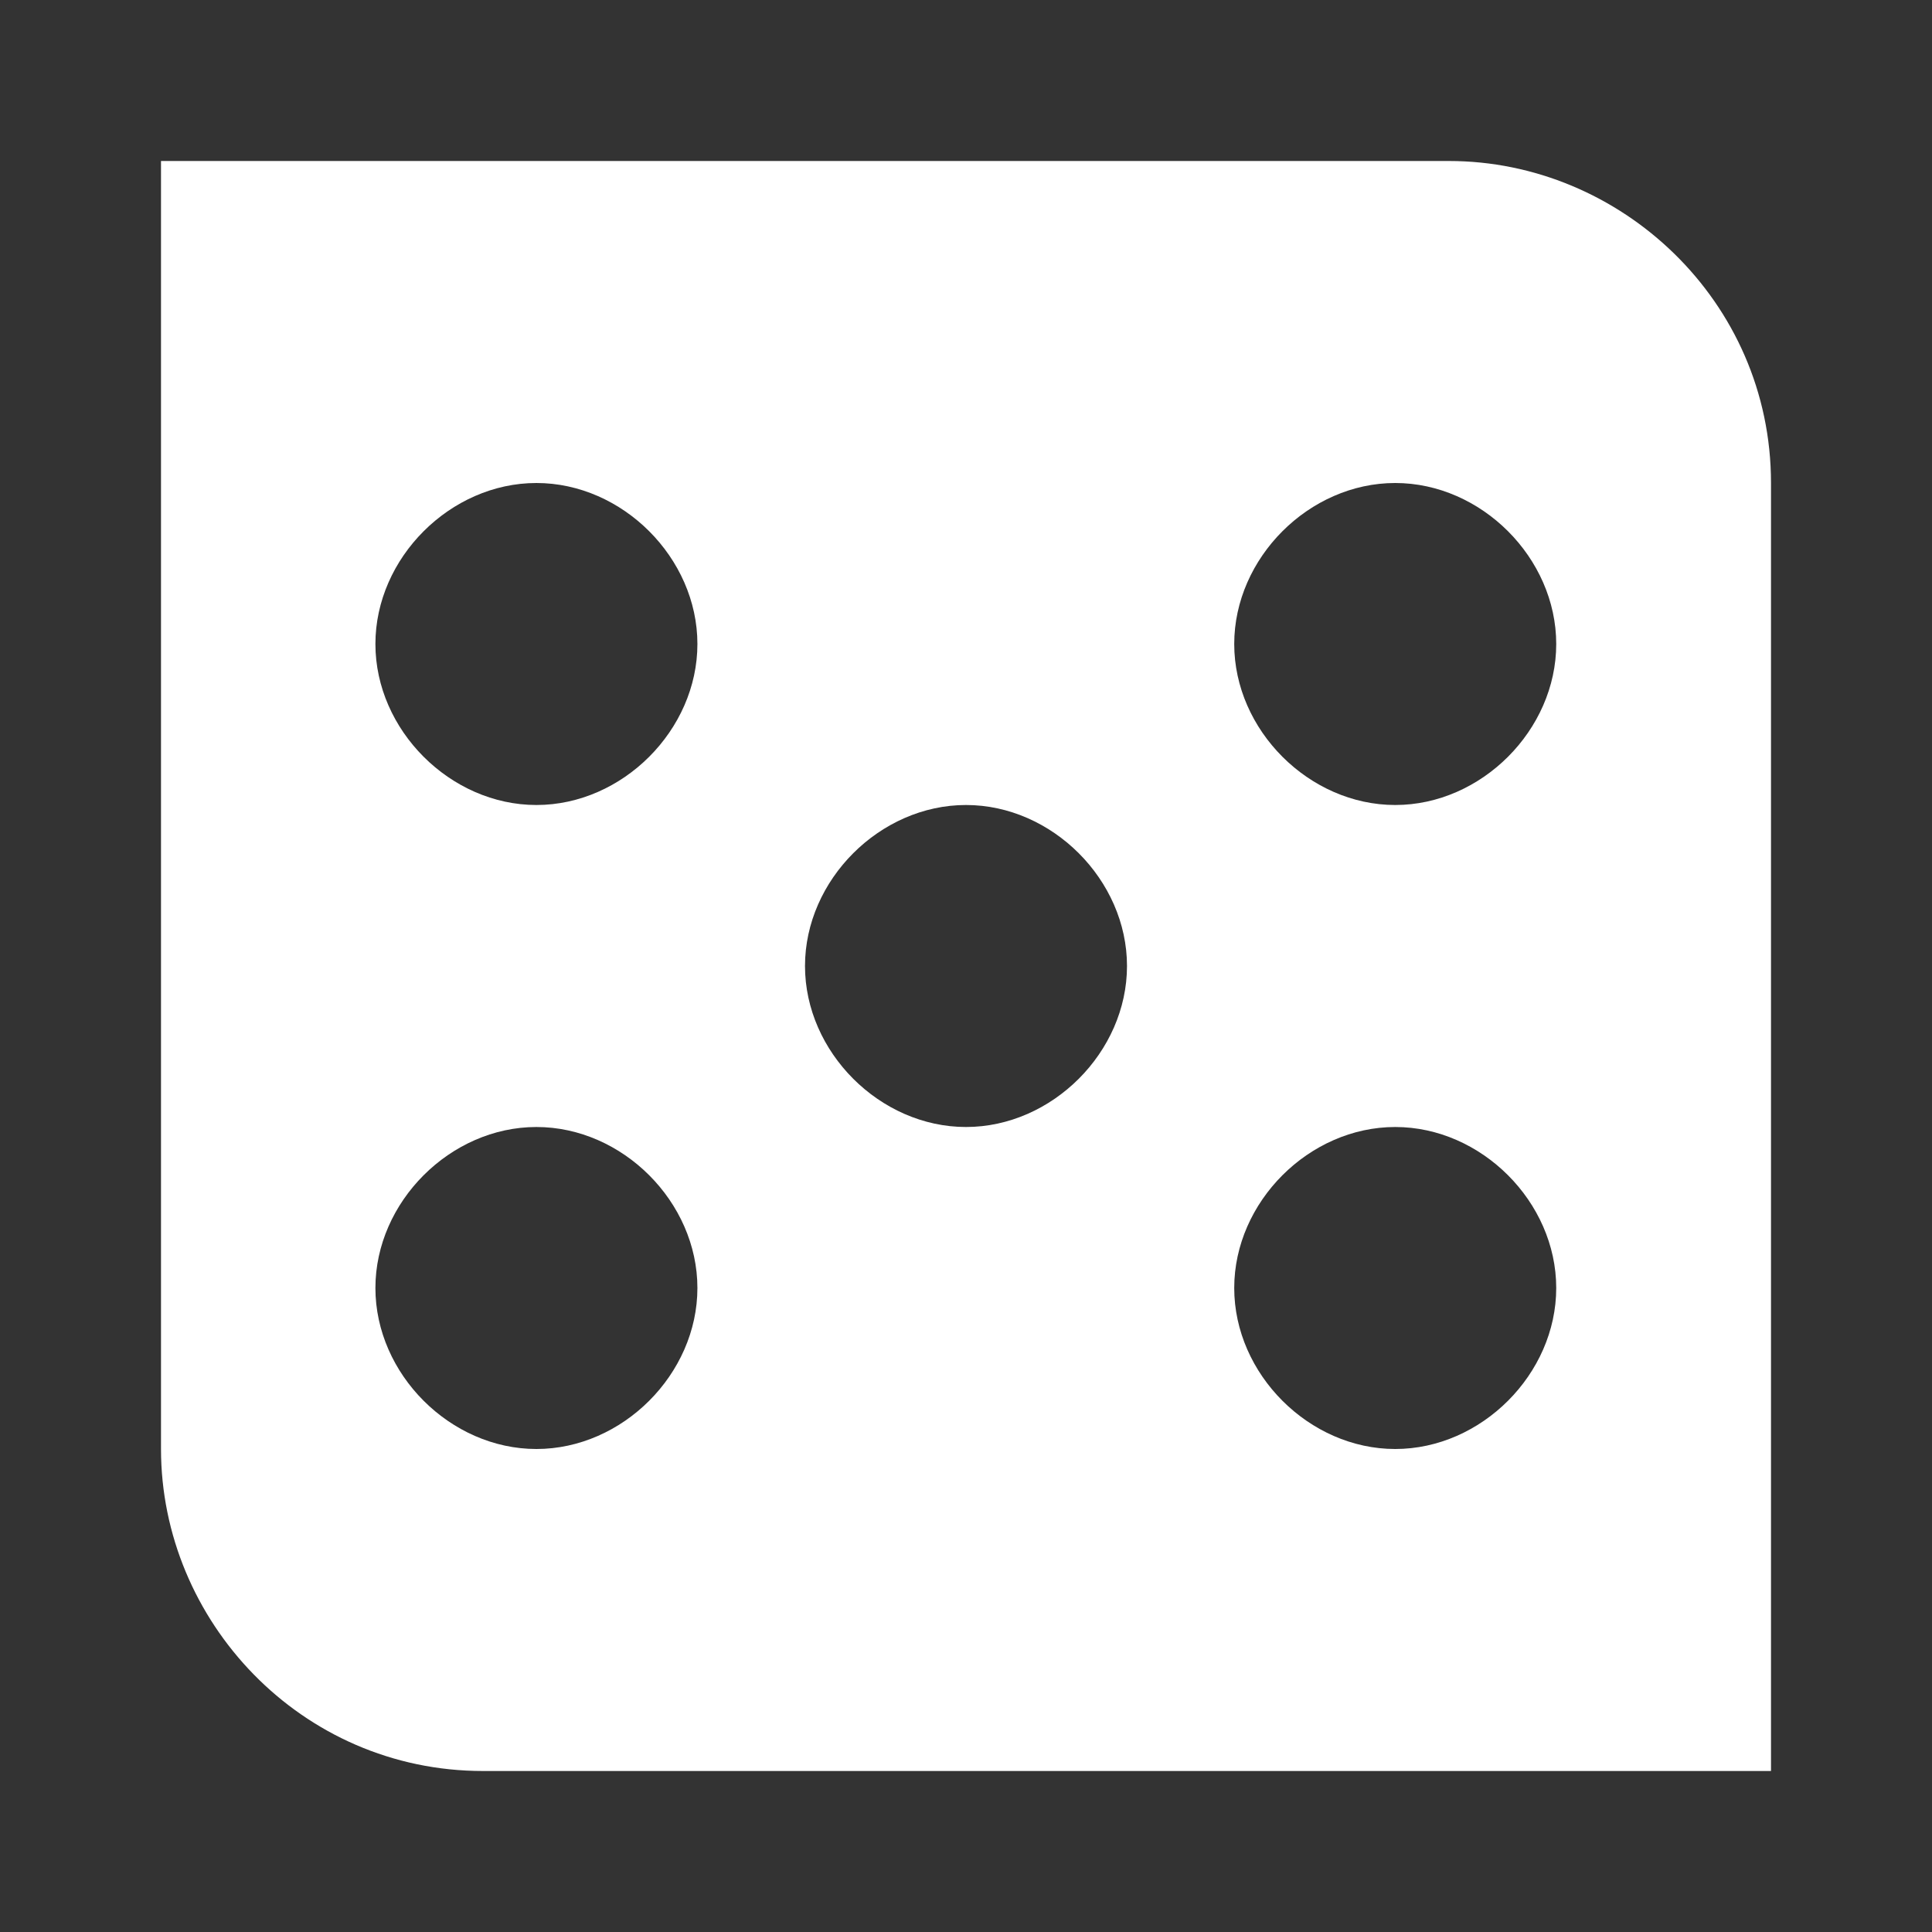 <svg xmlns="http://www.w3.org/2000/svg" viewBox="0 0 48 48" width="48" height="48"><rect x="0" y="0" width="48" height="48" fill="#333333" stroke="none"/><path fill="white" d="M36 4H4v32c0 4.267 3.475 8 8 8h32V12c0-4.525-3.742-8-8-8zM13.327 36c-2.138 0-4-1.862-4-4s1.862-4 4-4 4 1.862 4 4-1.862 4-4 4zm0-16c-2.138 0-4-1.862-4-4s1.862-4 4-4 4 1.862 4 4-1.862 4-4 4zM24 28c-2.138 0-4-1.862-4-4s1.862-4 4-4 4 1.862 4 4-1.862 4-4 4zm10.664 8c-2.139 0-4-1.862-4-4s1.861-4 4-4c2.138 0 4 1.862 4 4s-1.862 4-4 4zm0-16c-2.139 0-4-1.862-4-4s1.861-4 4-4c2.138 0 4 1.862 4 4s-1.862 4-4 4z"/></svg>
